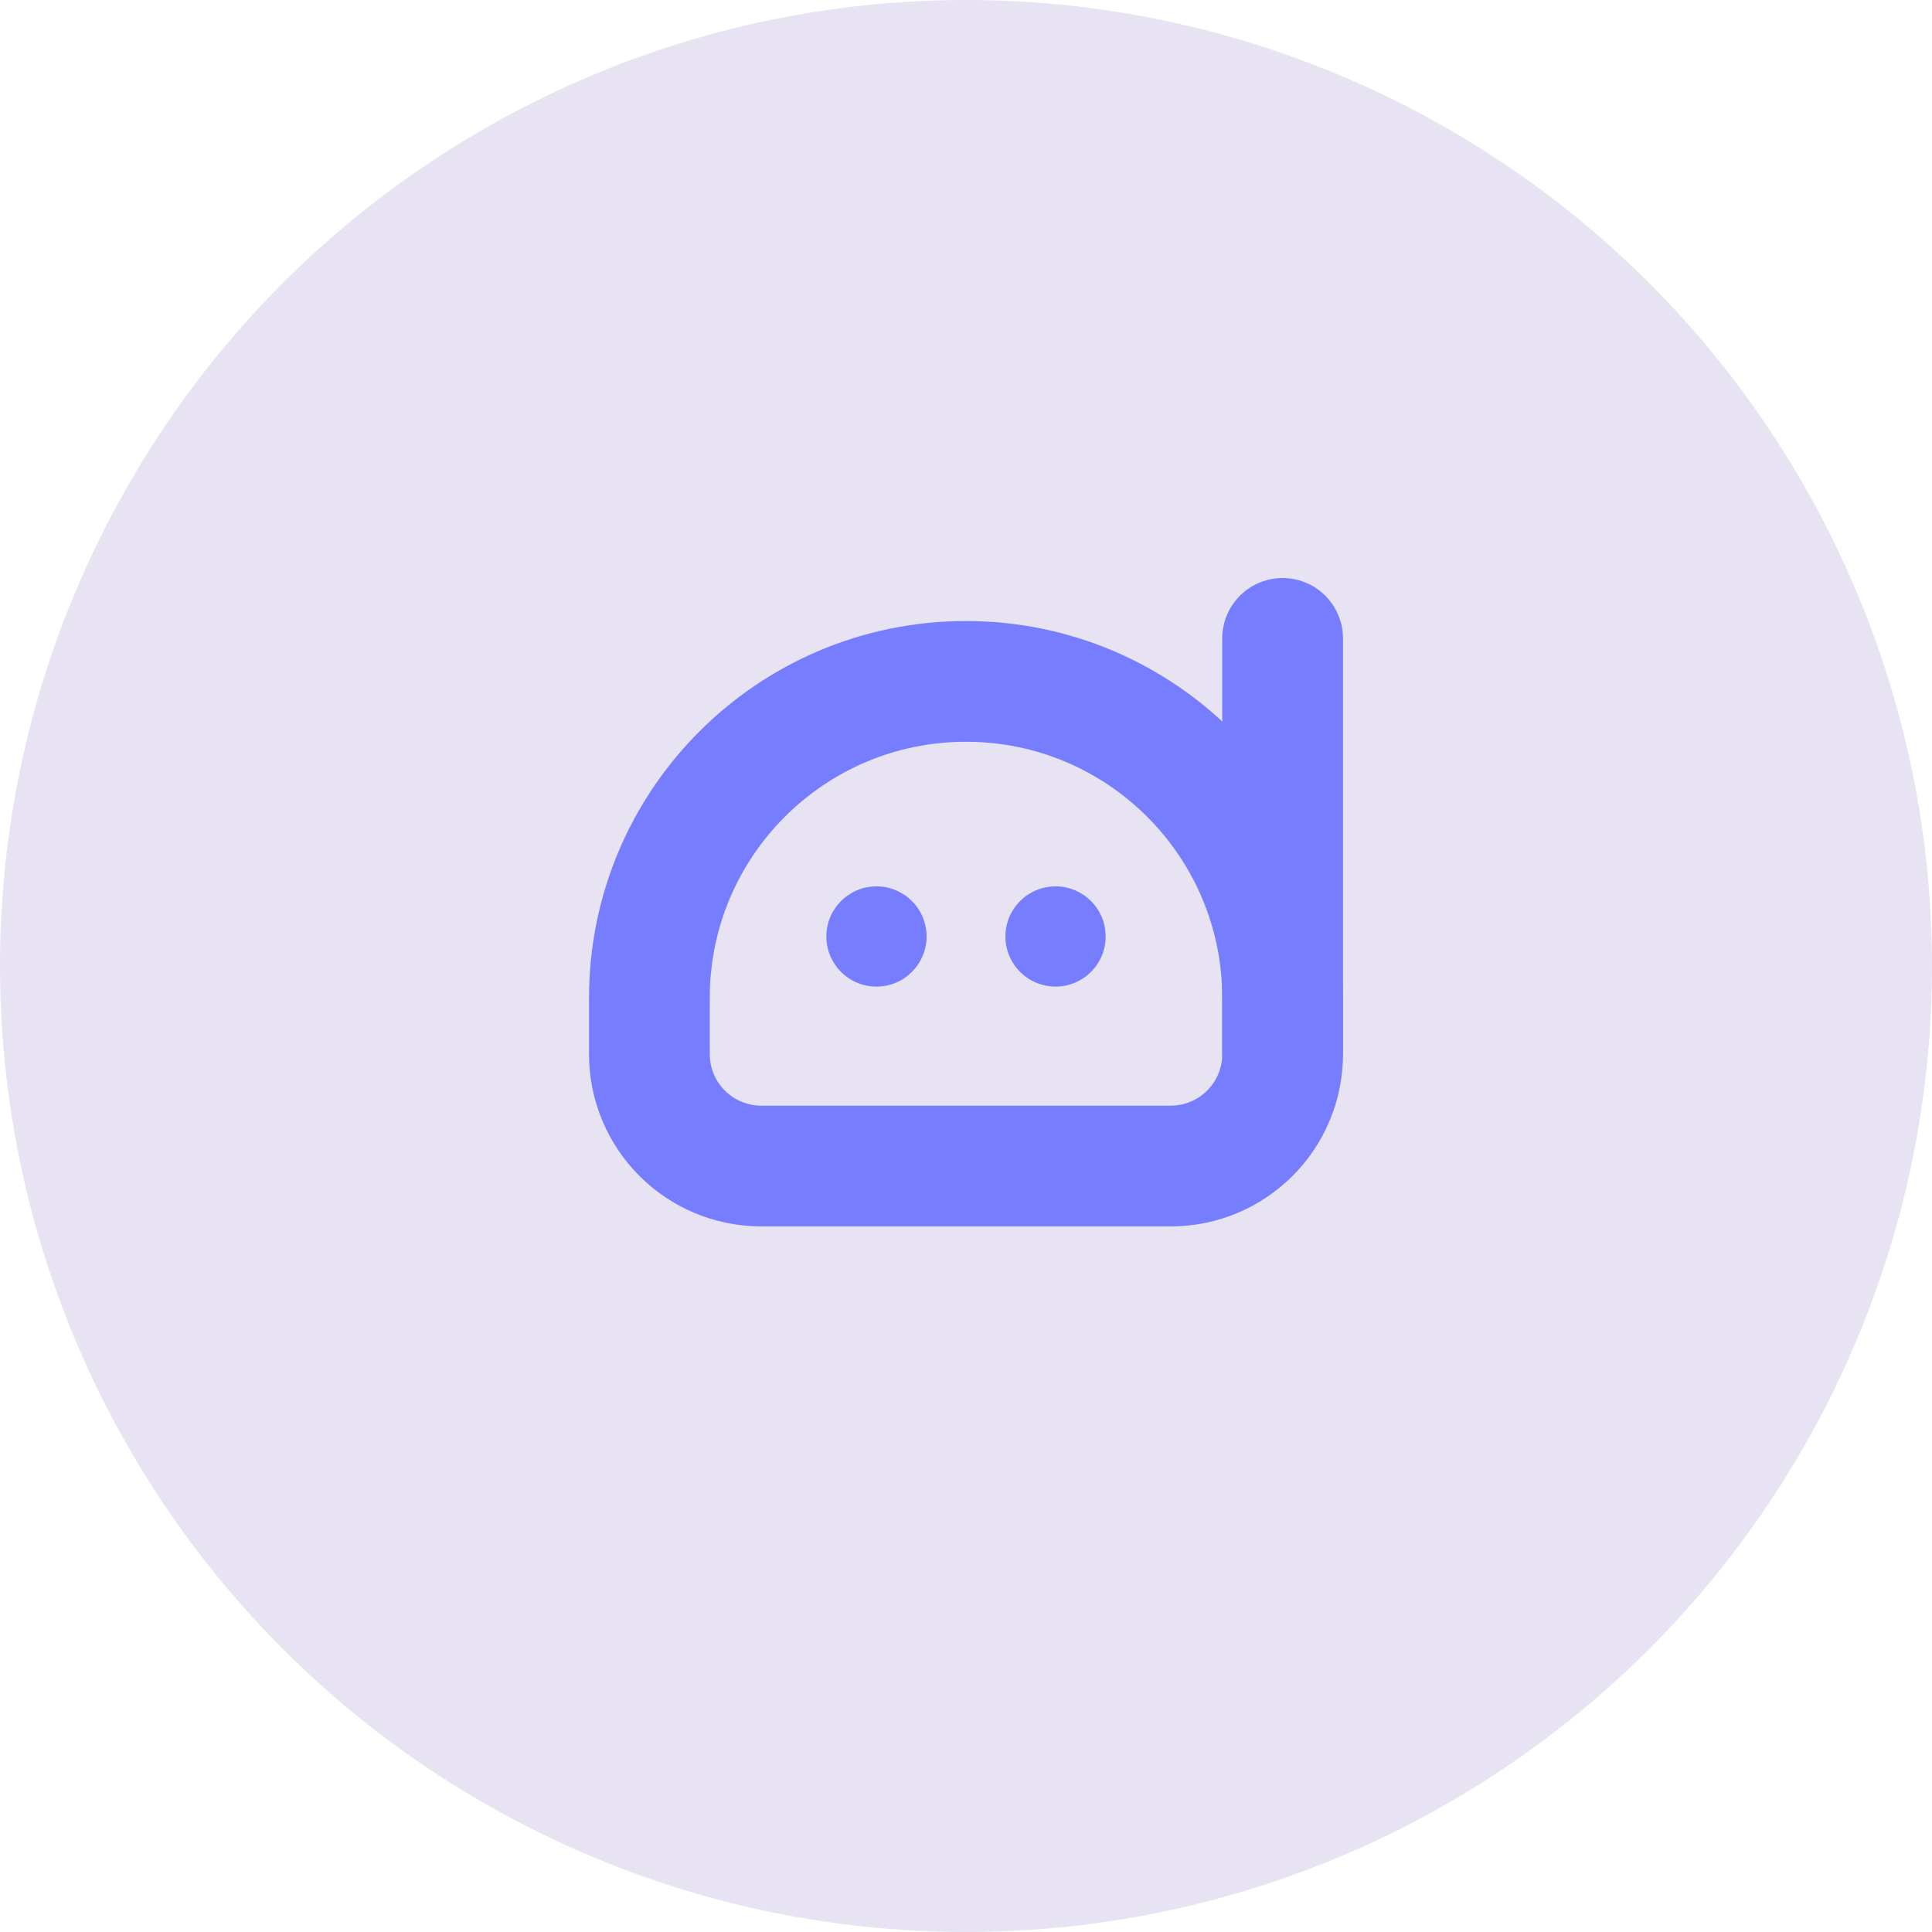 <svg width="32" height="32" viewBox="0 0 32 32" fill="none" xmlns="http://www.w3.org/2000/svg">
<circle cx="16" cy="16" r="16" fill="#8774C3" fill-opacity="0.2"/>
<path d="M10.756 16.529C10.756 13.633 13.104 11.286 16 11.286V11.286C18.896 11.286 21.244 13.633 21.244 16.529V17.461C21.244 18.484 20.414 19.313 19.391 19.313H12.609C11.586 19.313 10.756 18.484 10.756 17.461V16.529Z" stroke="#767DFF" stroke-width="2" stroke-linecap="round" stroke-linejoin="round"/>
<path d="M21.244 17.426V10.574" stroke="#767DFF" stroke-width="2" stroke-linecap="round" stroke-linejoin="round"/>
<circle cx="14.517" cy="15.511" r="0.83" fill="#767DFF"/>
<circle cx="17.483" cy="15.511" r="0.83" fill="#767DFF"/>
</svg>
